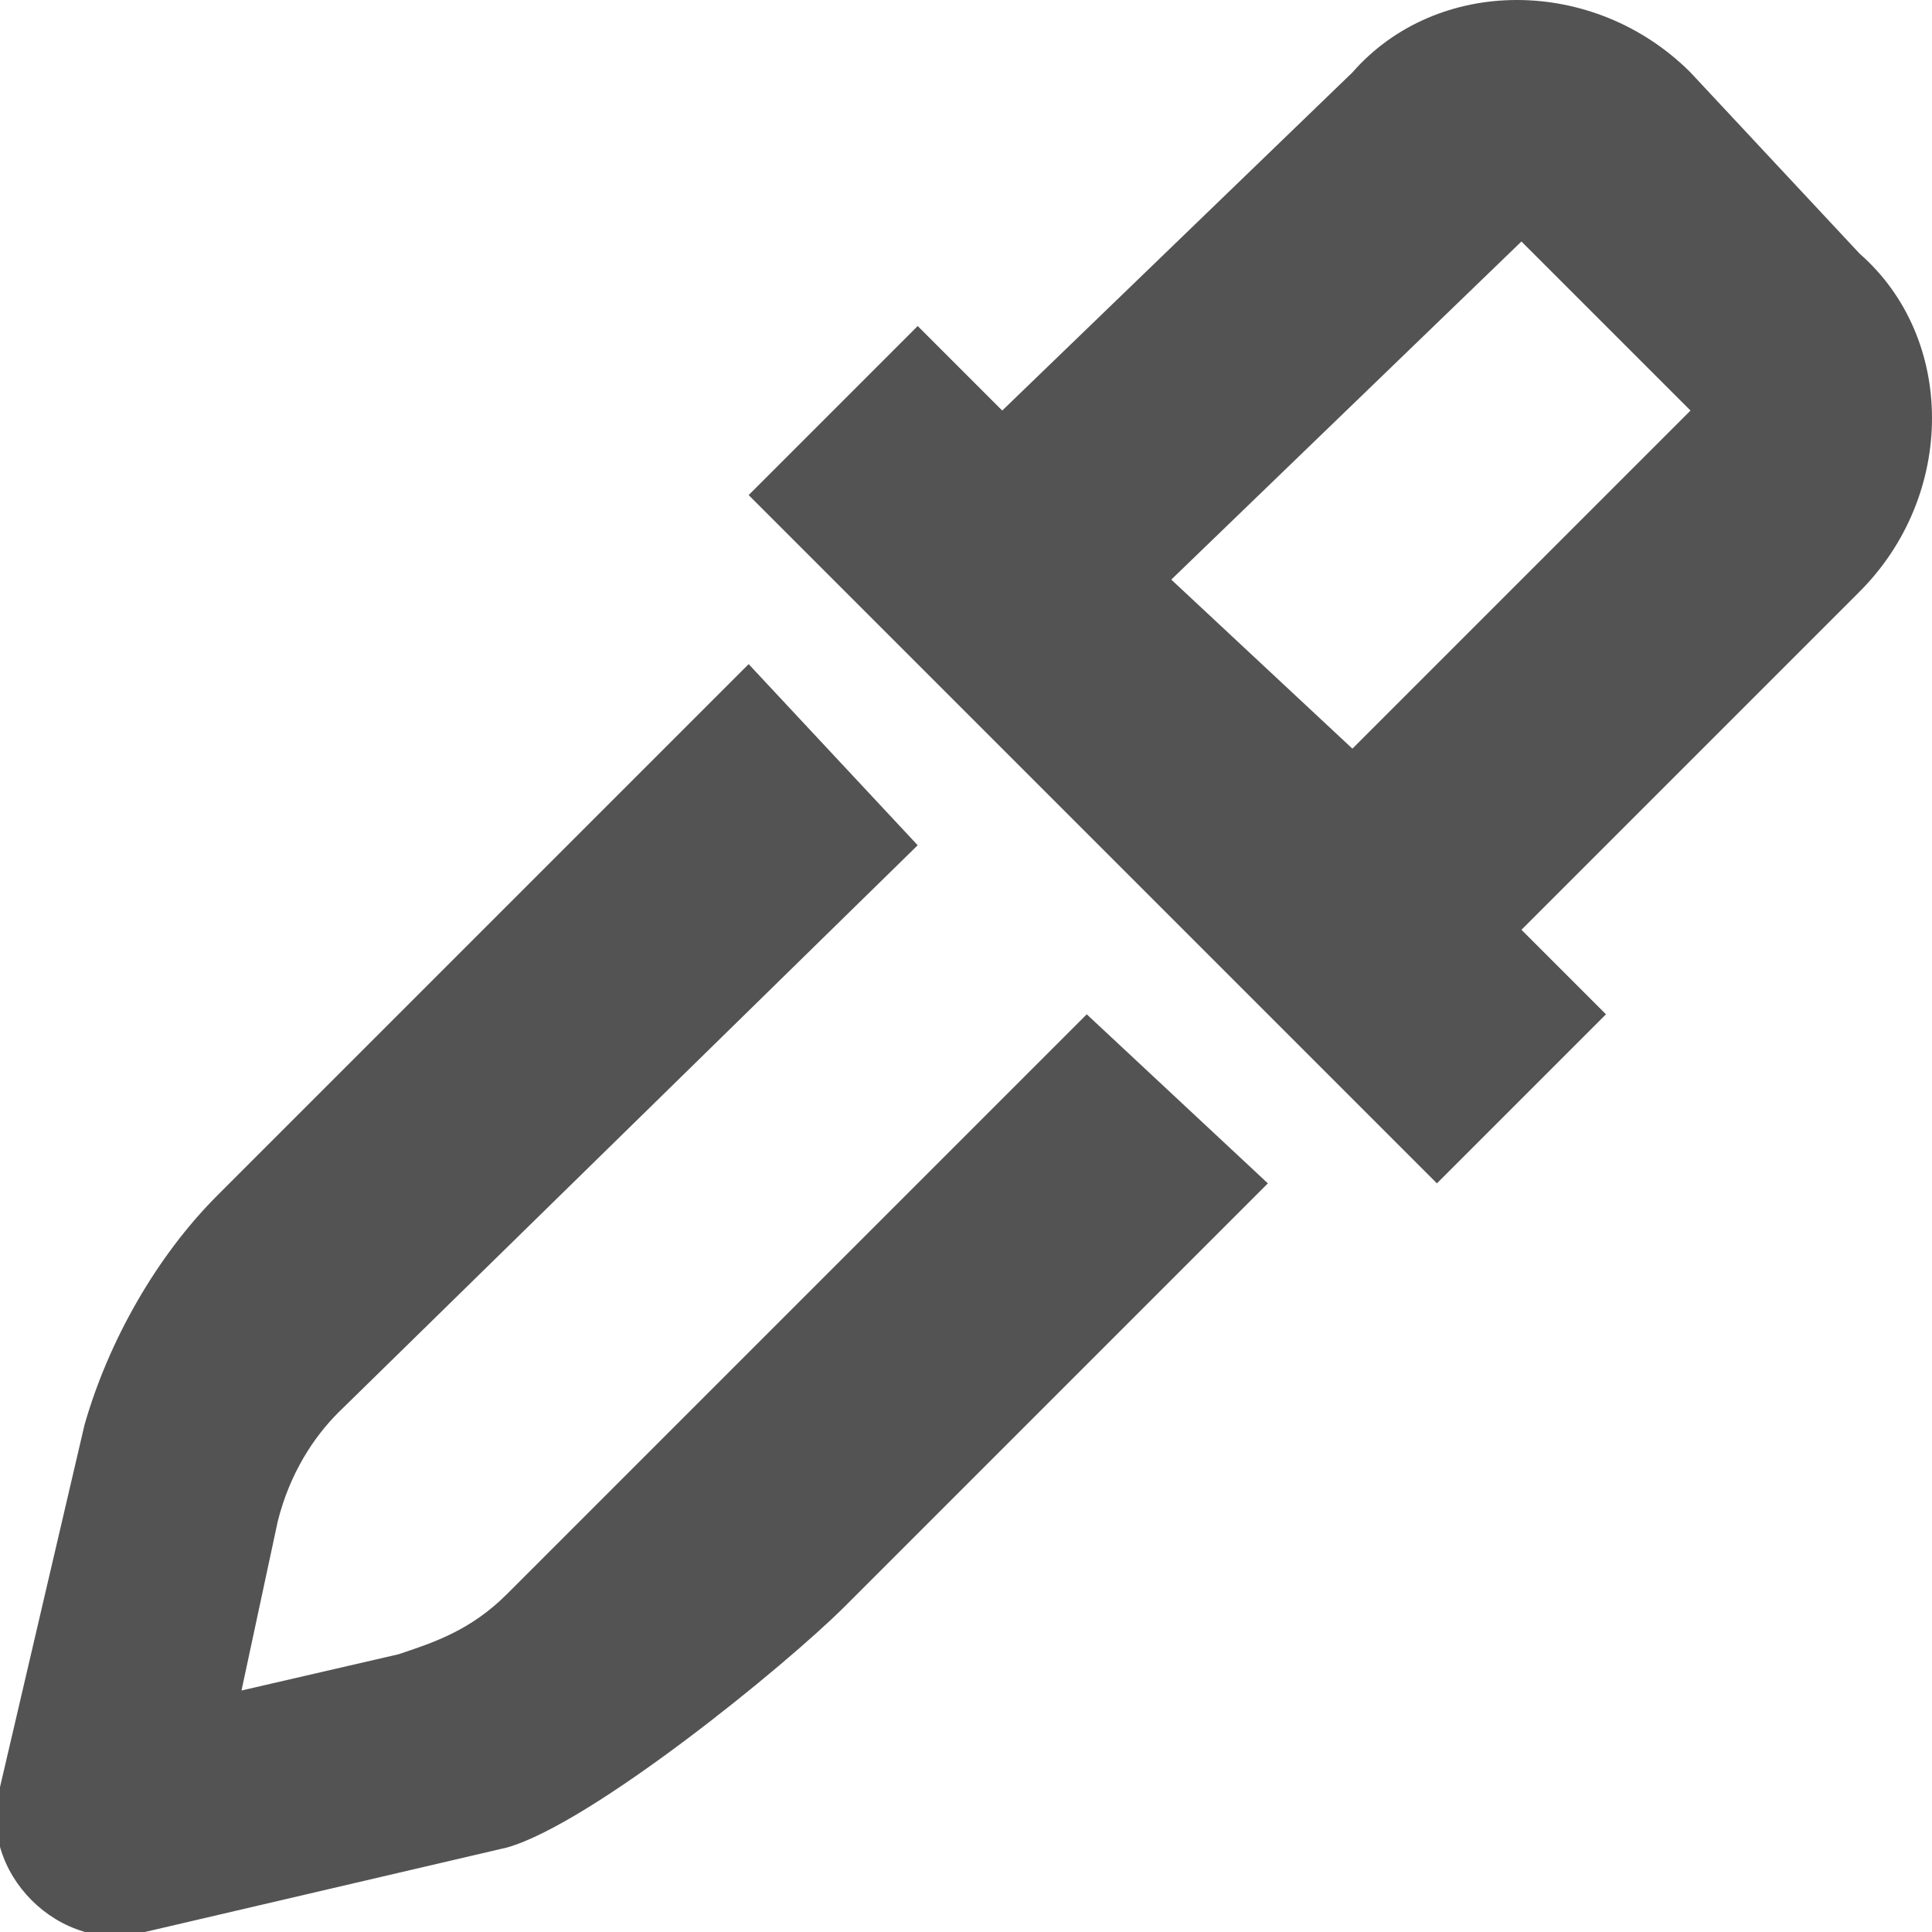 <?xml version="1.0" encoding="utf-8"?>
<!-- Generator: Adobe Illustrator 26.0.1, SVG Export Plug-In . SVG Version: 6.00 Build 0)  -->
<svg version="1.1" id="Layer_1" xmlns="http://www.w3.org/2000/svg" xmlns:xlink="http://www.w3.org/1999/xlink" x="0px" y="0px"
	 viewBox="0 0 16 16" style="enable-background:new 0 0 16 16;" xml:space="preserve">
<style type="text/css">
	.st0{fill:#535353;}
</style>
<g>
	<path class="st0" d="M10.5,9.8L9,8.4l-4.8,4.8c-0.3,0.3-0.6,0.4-0.9,0.5L2,14l0.3-1.4c0.1-0.4,0.3-0.7,0.5-0.9L7.6,7L6.2,5.5
		L1.8,9.9c-0.5,0.5-0.9,1.2-1.1,1.9l-0.7,3c-0.2,0.7,0.5,1.4,1.2,1.2l3-0.7c0.7-0.2,2.3-1.5,2.8-2L10.5,9.8z"/>
	<path class="st0" d="M12.6,7.7l2.8-2.8c0.8-0.8,0.8-2.1,0-2.8L14,0.6c-0.8-0.8-2.1-0.8-2.8,0L8.3,3.4L7.6,2.7L6.2,4.1l5.7,5.7
		l1.4-1.4L12.6,7.7z M12.6,2L14,3.4l-2.8,2.8L9.7,4.8L12.6,2z"/>
</g>
</svg>
